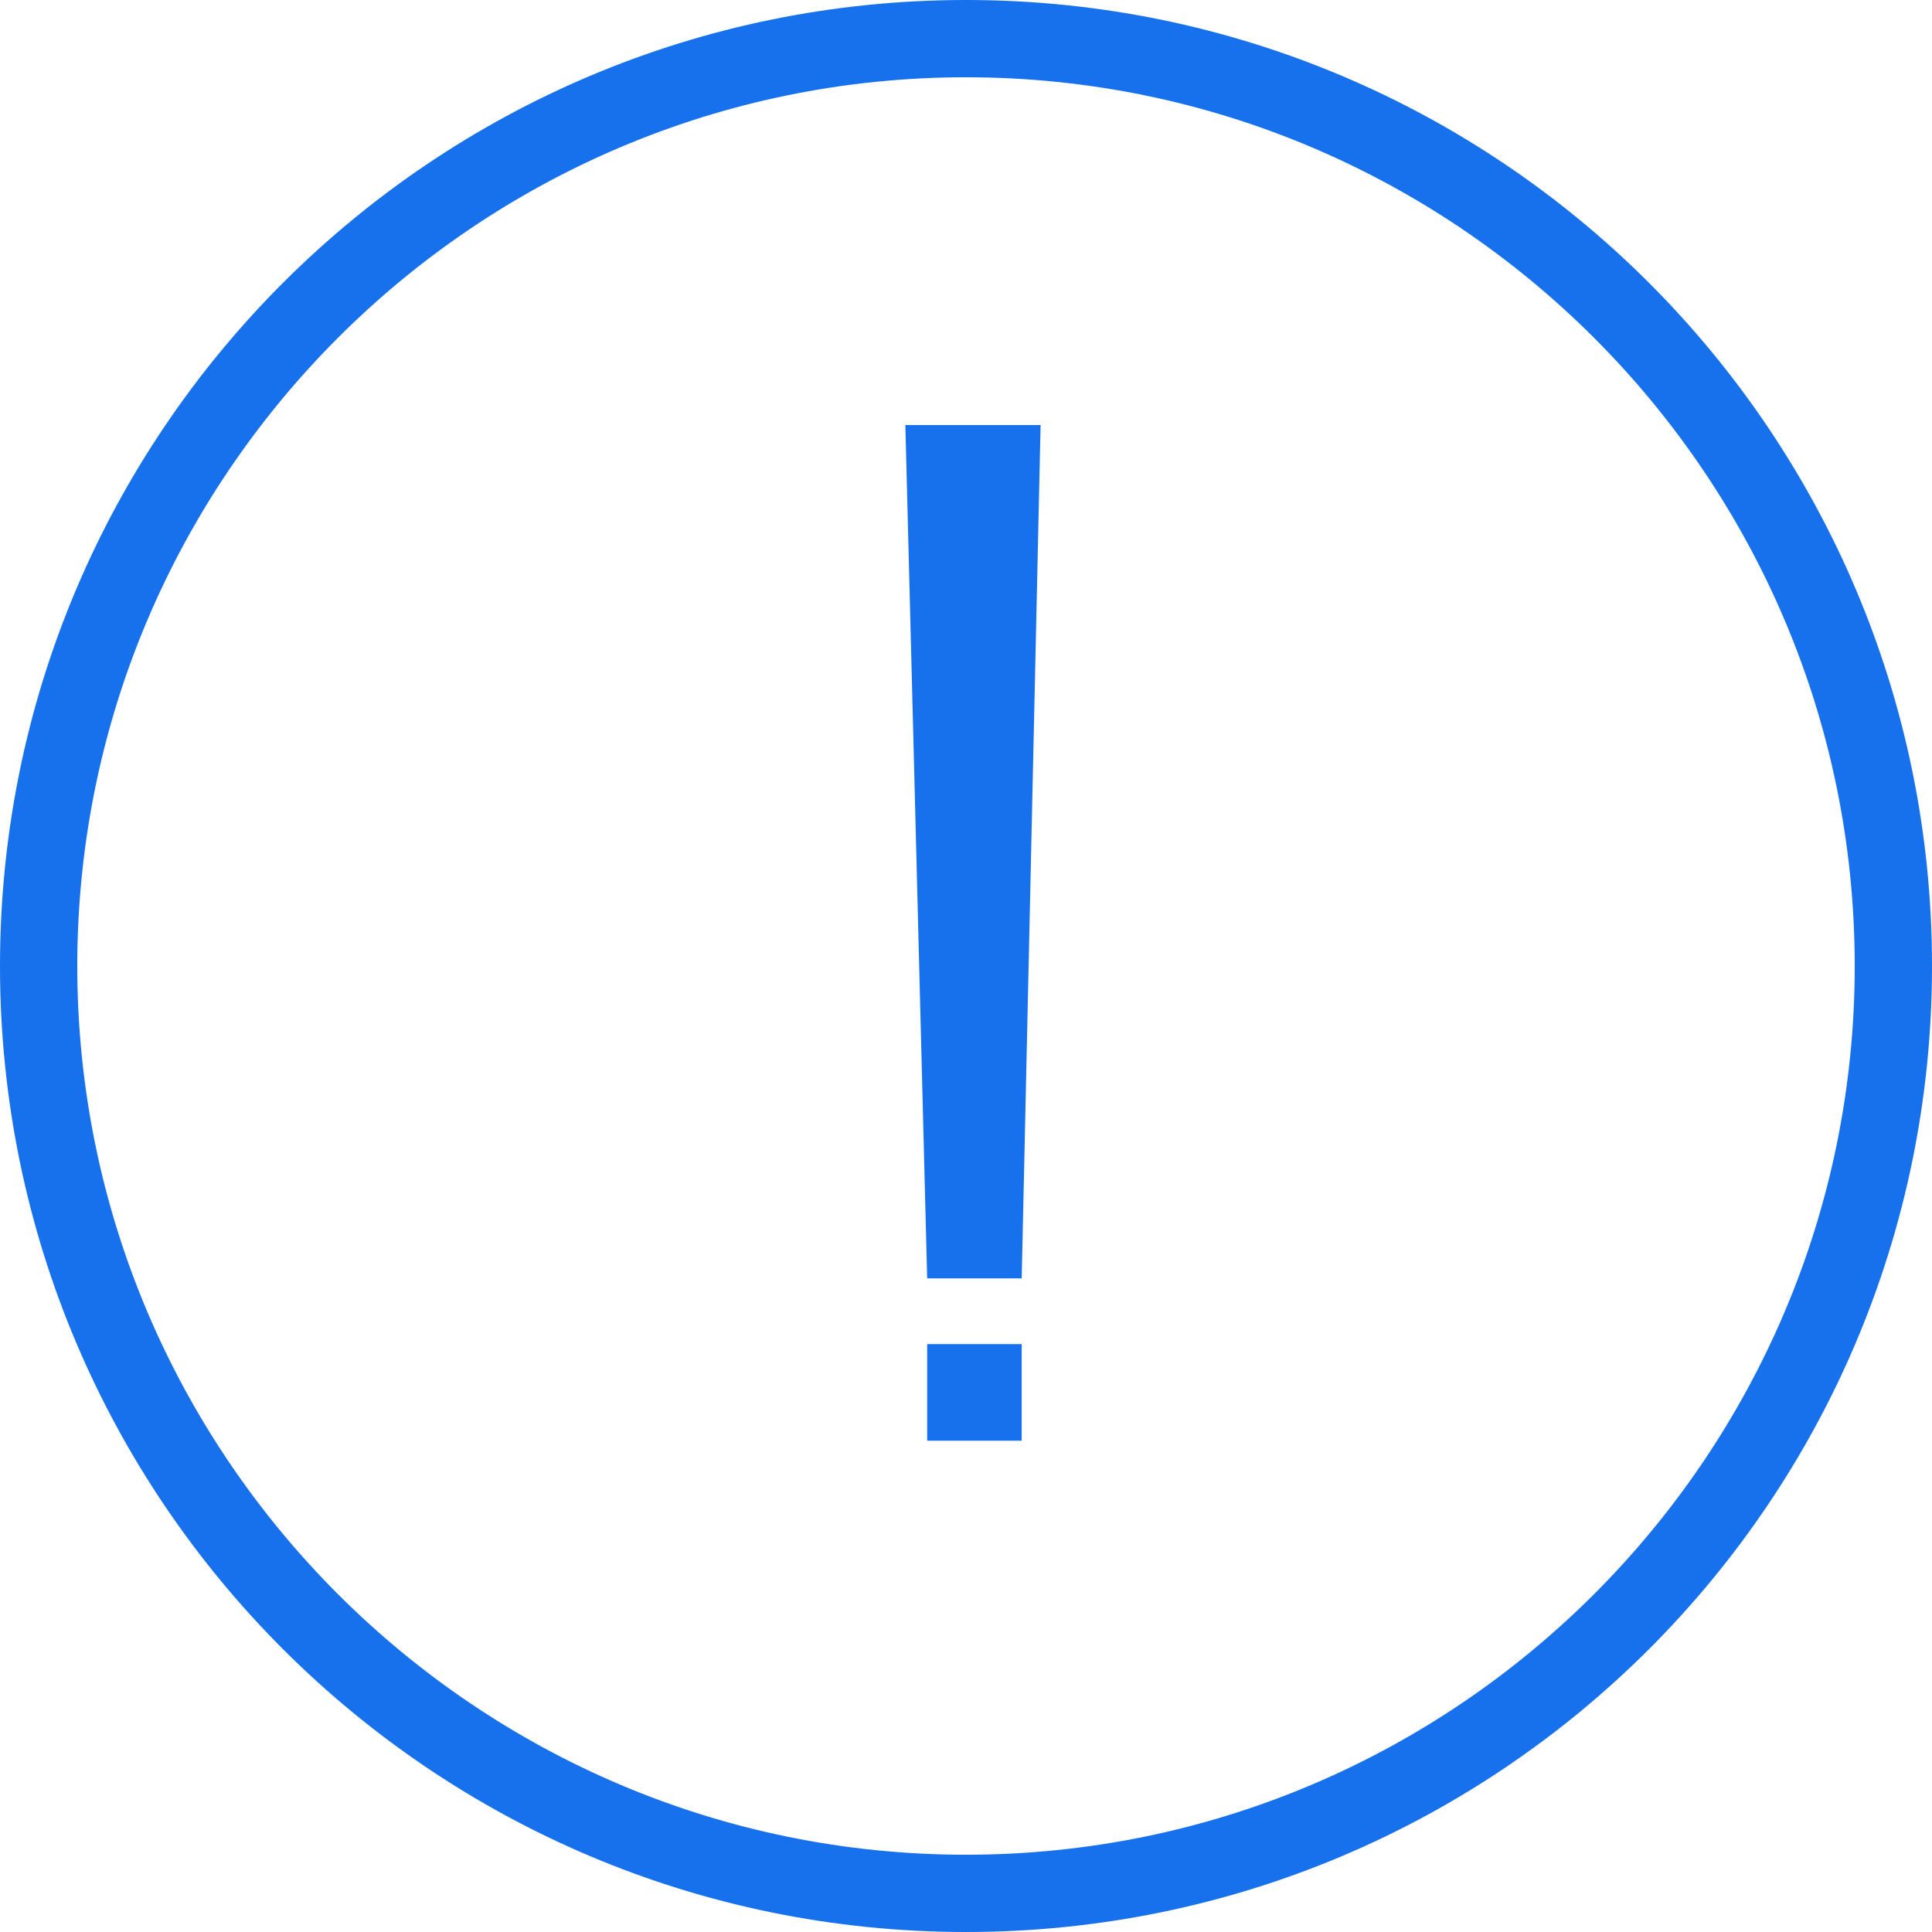 <?xml version="1.0" encoding="UTF-8"?>
<svg width="100px" height="100px" viewBox="0 0 100 100" version="1.1" xmlns="http://www.w3.org/2000/svg" xmlns:xlink="http://www.w3.org/1999/xlink">
    <title>BE5C5DAA-626A-4415-8A52-FCD959DE8E1A</title>
    <g id="customers" stroke="none" stroke-width="1" fill="none" fill-rule="evenodd">
        <g id="customer-archived-confirm" transform="translate(-669, -283)" fill="#1771EC">
            <g id="Group-6" transform="translate(516, 233)">
                <g id="attention" transform="translate(153, 50)">
                    <path d="M50,0 C22.383,0 0,22.383 0,50 C0,77.617 22.383,100 50,100 C77.617,100 100,77.617 100,50 C100,22.383 77.617,0 50,0 Z M50,96 C24.637,96 4,75.363 4,50 C4,24.636 24.637,4 50,4 C75.363,4 96,24.637 96,50 C96,75.363 75.363,96 50,96 Z" id="Shape" fill-rule="nonzero"></path>
                    <polygon id="Rectangle" points="46.861 22 53.861 22 52.883 66.167 47.99 66.167"></polygon>
                    <rect id="Rectangle" x="47.99" y="69.571" width="4.893" height="5"></rect>
                </g>
            </g>
        </g>
    </g>
</svg>
